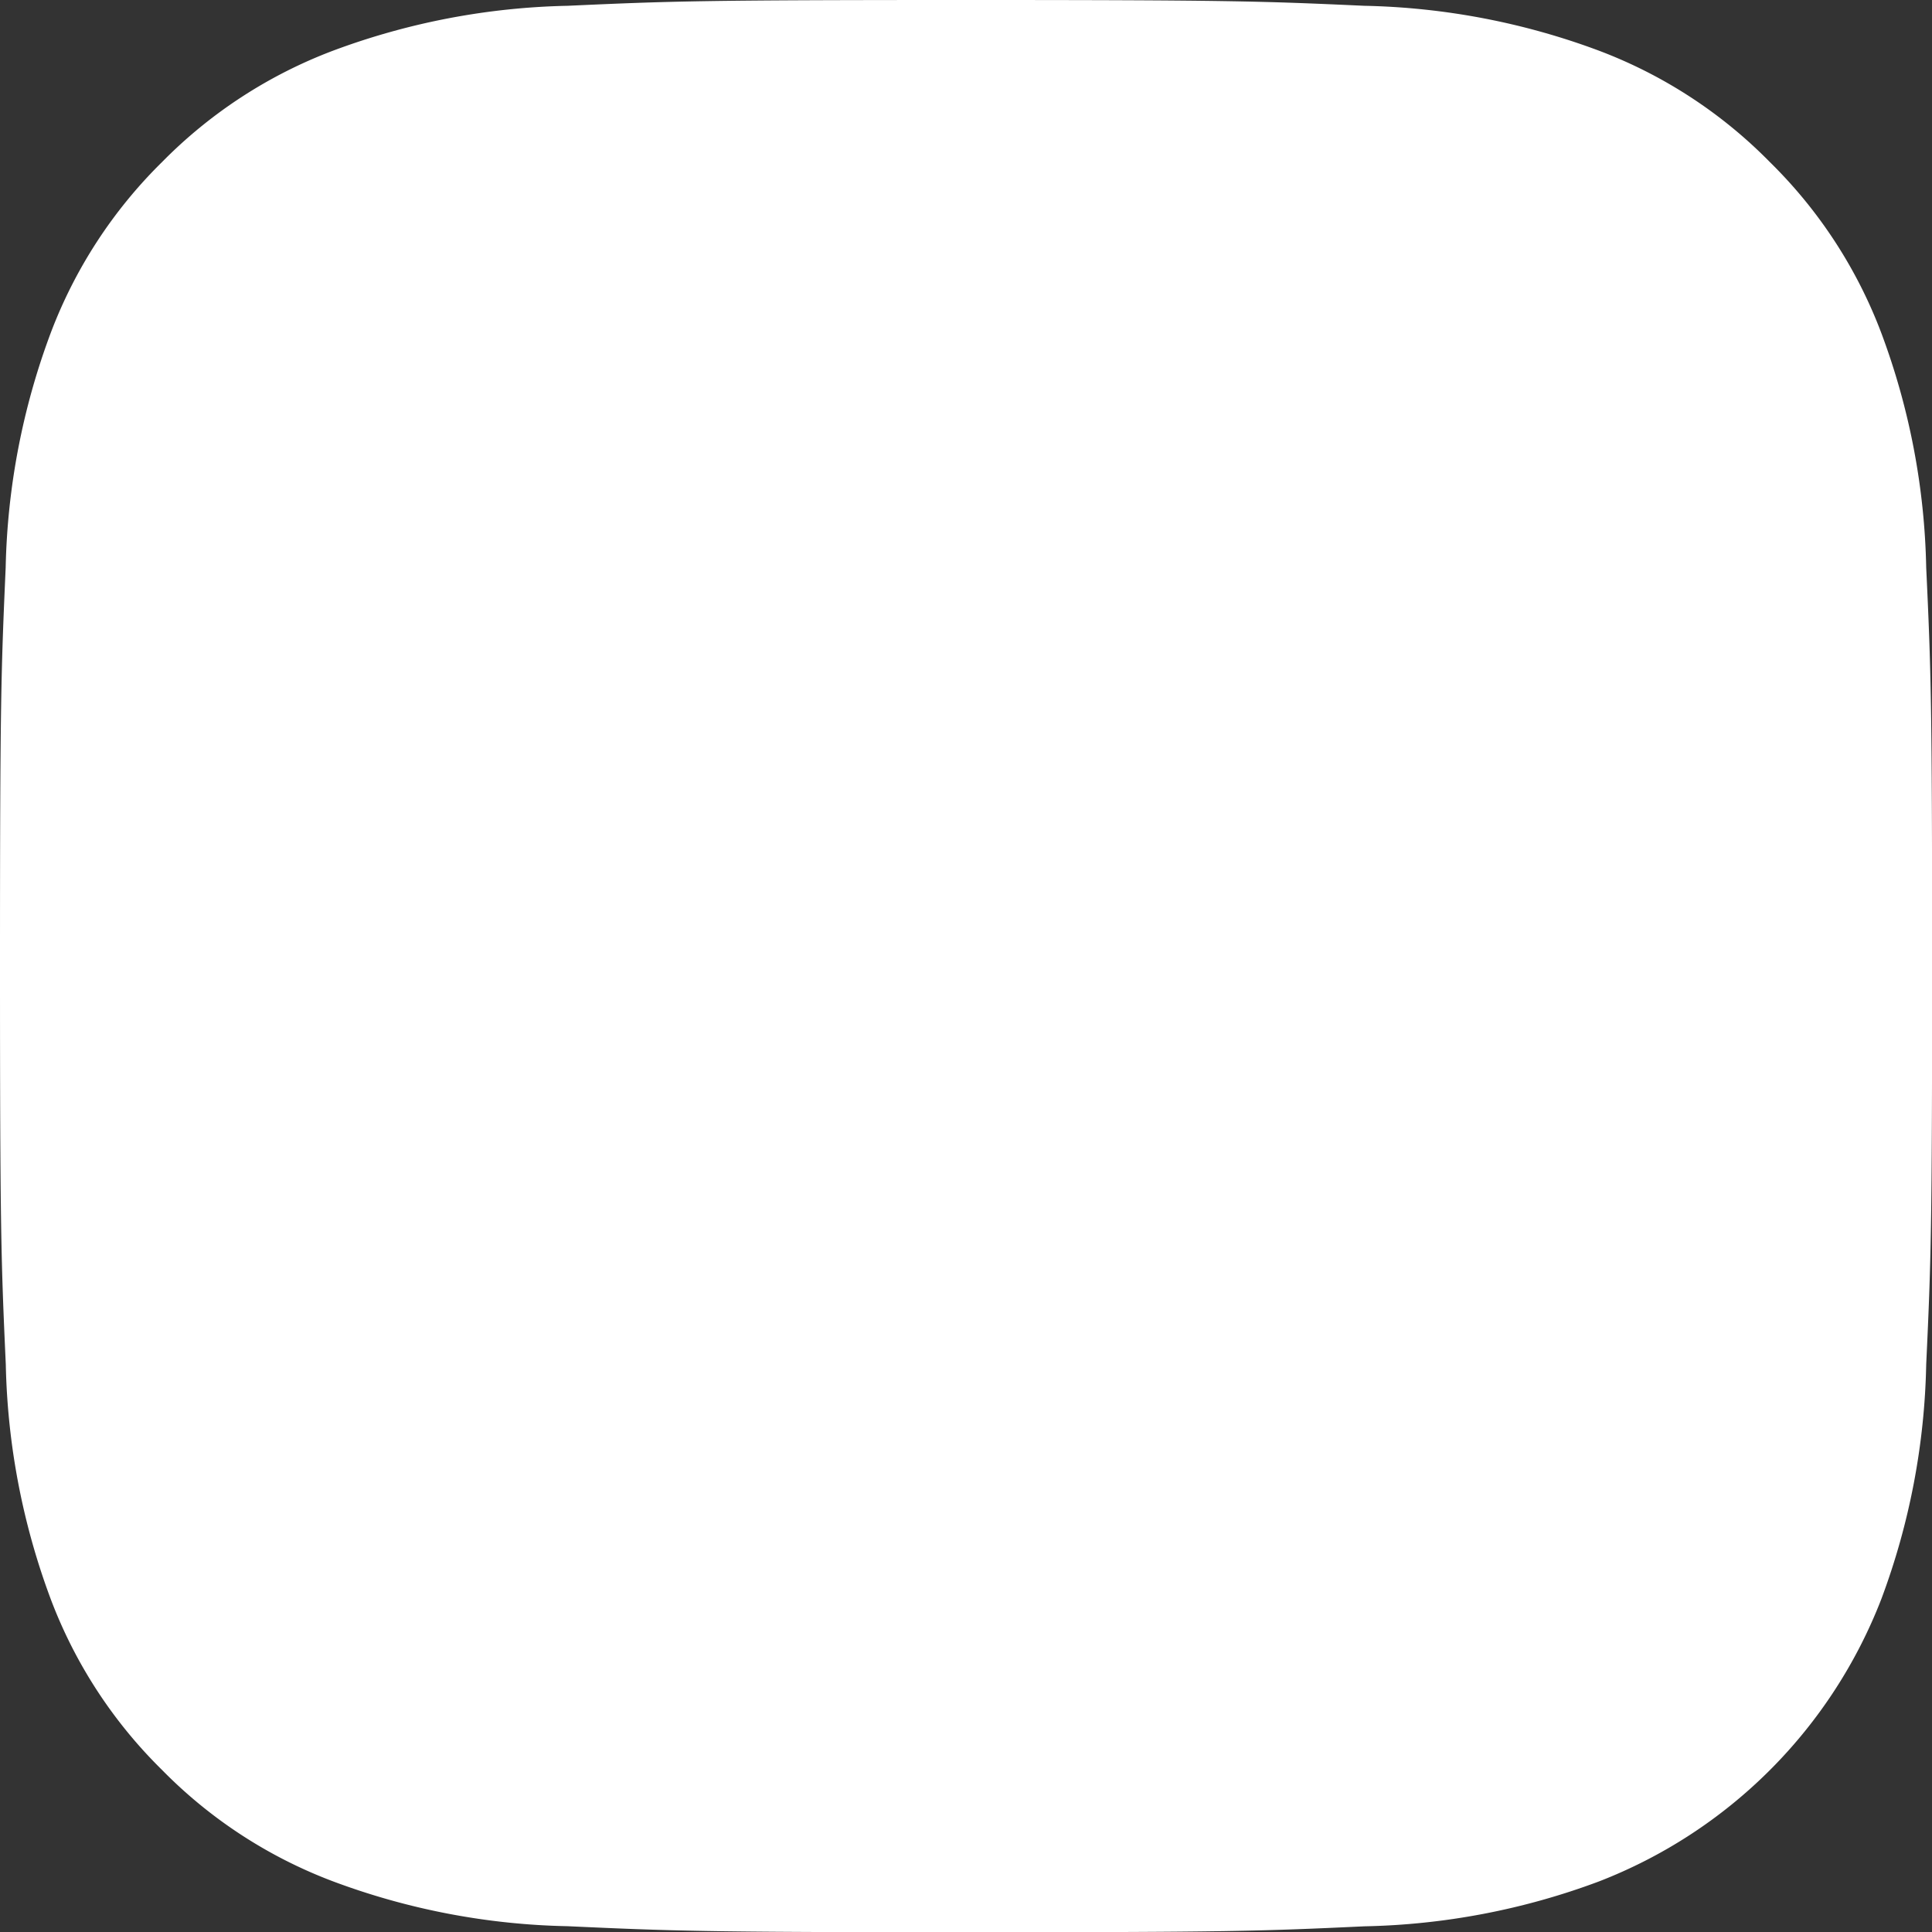 <svg id="socialmedia_copy" data-name="socialmedia copy" xmlns="http://www.w3.org/2000/svg" width="16" height="16" viewBox="0 0 16 16">
  <rect x="0" y="0" width="16" height="16" fill="#333333" stroke="none"/>
  <g id="Instagram_Copy" data-name="Instagram Copy">
    <g id="Instagram">
      <path id="Shape" d="M4.7,15.952a5.864,5.864,0,0,1-1.941-.371,3.921,3.921,0,0,1-1.418-.924A3.927,3.927,0,0,1,.419,13.24,5.893,5.893,0,0,1,.048,11.3C.009,10.444,0,10.173,0,8S.009,5.556.047,4.7A5.888,5.888,0,0,1,.419,2.76a3.938,3.938,0,0,1,.923-1.418A3.941,3.941,0,0,1,2.76.419,5.889,5.889,0,0,1,4.7.048C5.556.009,5.828,0,8,0s2.444.009,3.3.048A5.888,5.888,0,0,1,13.24.419a3.927,3.927,0,0,1,1.417.923,3.928,3.928,0,0,1,.924,1.418A5.865,5.865,0,0,1,15.952,4.7c.04.853.049,1.125.049,3.3s-.009,2.444-.049,3.3a5.864,5.864,0,0,1-.371,1.941,4.091,4.091,0,0,1-2.341,2.341,5.869,5.869,0,0,1-1.942.371c-.853.04-1.125.049-3.3.049S5.556,15.991,4.7,15.952Z" fill="#fff"/>
    </g>
  </g>
</svg>
